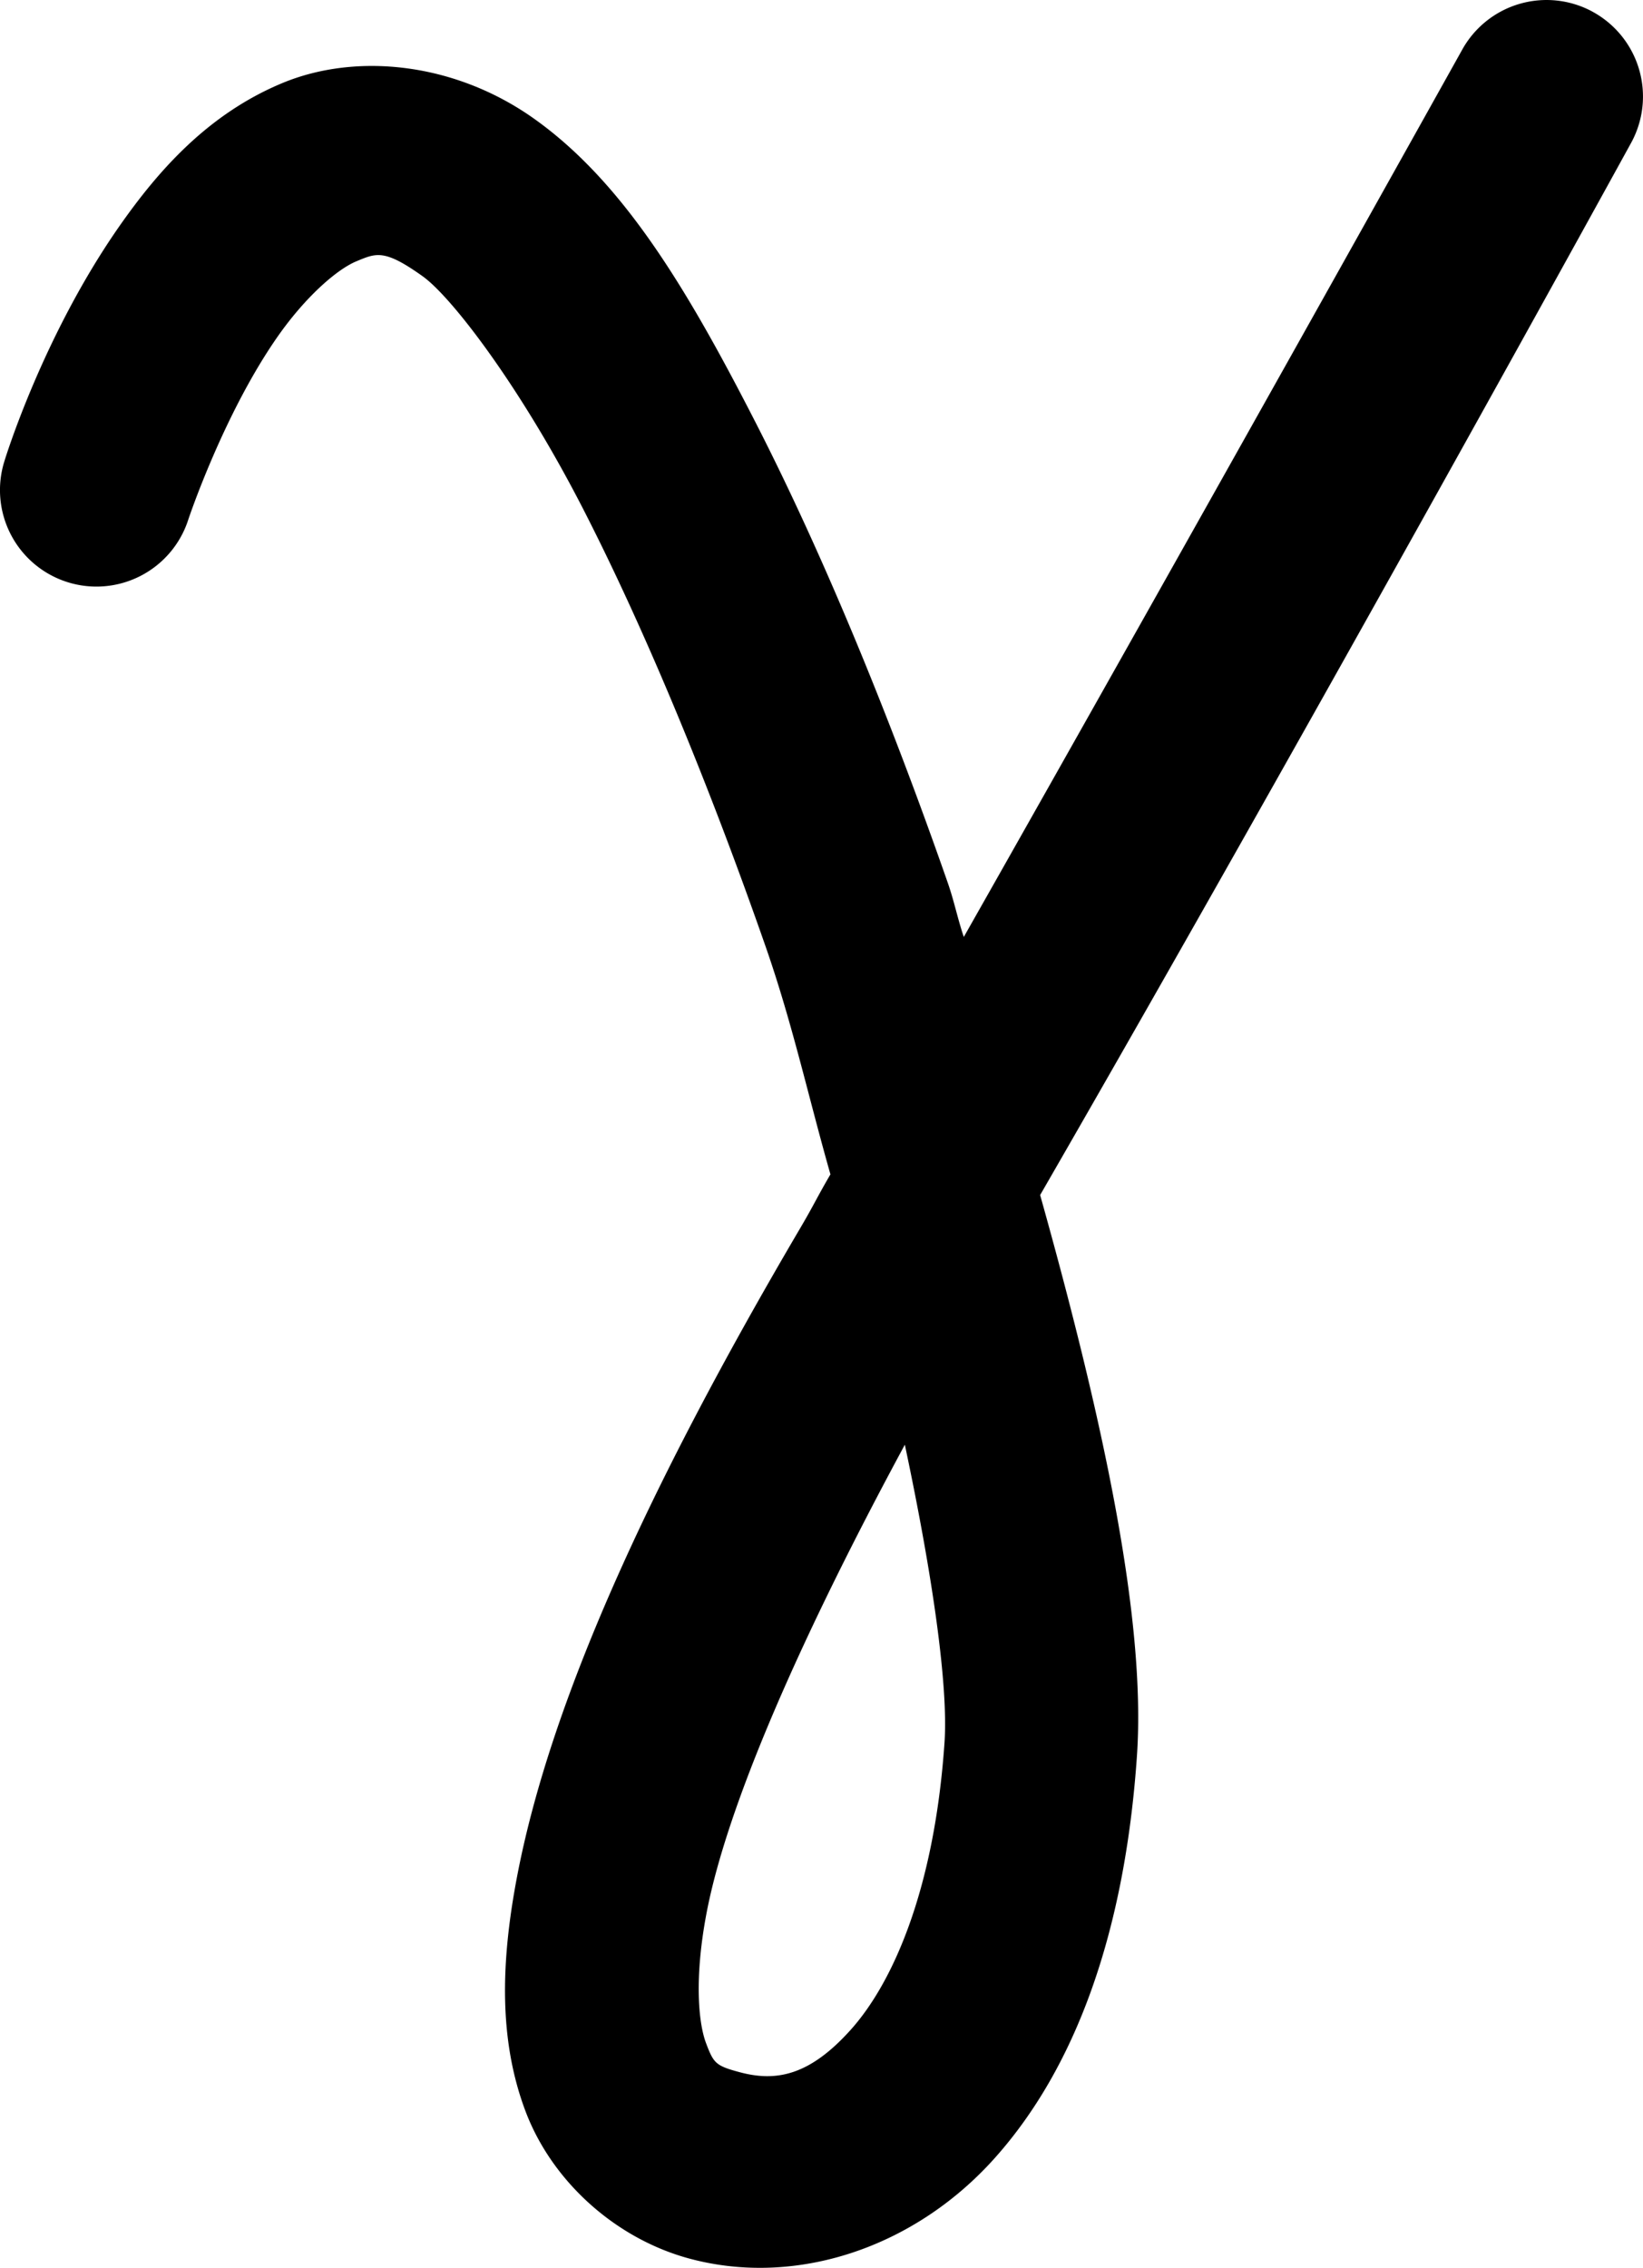<svg xmlns="http://www.w3.org/2000/svg" xml:space="preserve" viewBox="0 0 88.933 122.718">
  <path fill-rule="evenodd" d="M110.626 51.85a5.222 5.222 0 0 0-7.079 2.104S89.024 79.991 76.595 101.92c-.341-1.007-.517-1.928-.869-2.935-3.142-8.999-6.726-17.733-10.43-24.961-3.704-7.228-7.126-12.928-11.925-16.356-4.317-3.084-9.663-3.616-13.663-1.953-4 1.663-6.68 4.694-8.783 7.691-4.205 5.994-6.255 12.753-6.255 12.753a5.222 5.222 0 0 0 3.4 6.558 5.222 5.222 0 0 0 6.554-3.4s1.906-5.715 4.85-9.912c1.472-2.099 3.165-3.598 4.242-4.046 1.077-.448 1.513-.671 3.585.808 1.59 1.136 5.314 6.006 8.703 12.62 3.389 6.614 6.84 14.993 9.859 23.639 1.457 4.174 2.318 8.147 3.513 12.341-.759 1.302-.887 1.64-1.636 2.912-8.379 14.246-13.567 25.829-15.333 35.123-.883 4.647-.978 8.834.461 12.654 1.439 3.82 4.898 6.915 8.892 7.986 5.739 1.538 12.143-.568 16.496-5.428 4.353-4.86 7.046-12.139 7.71-21.769.517-7.495-1.938-18.587-5.239-30.359 15.035-26.061 32.002-56.96 32.002-56.96a5.222 5.222 0 0 0-2.104-7.075zM73.404 129.397c1.504 7.088 2.357 13.053 2.146 16.126-.553 8.015-2.829 13.024-5.069 15.525-2.24 2.501-4.051 2.83-6.014 2.304-1.305-.35-1.413-.482-1.825-1.575-.412-1.093-.643-3.504.026-7.026 1.105-5.814 5.06-14.851 10.735-25.354z" color="#000" paint-order="stroke fill markers" style="-inkscape-stroke:none" transform="translate(-24.426 -51.219)"/>
</svg>
